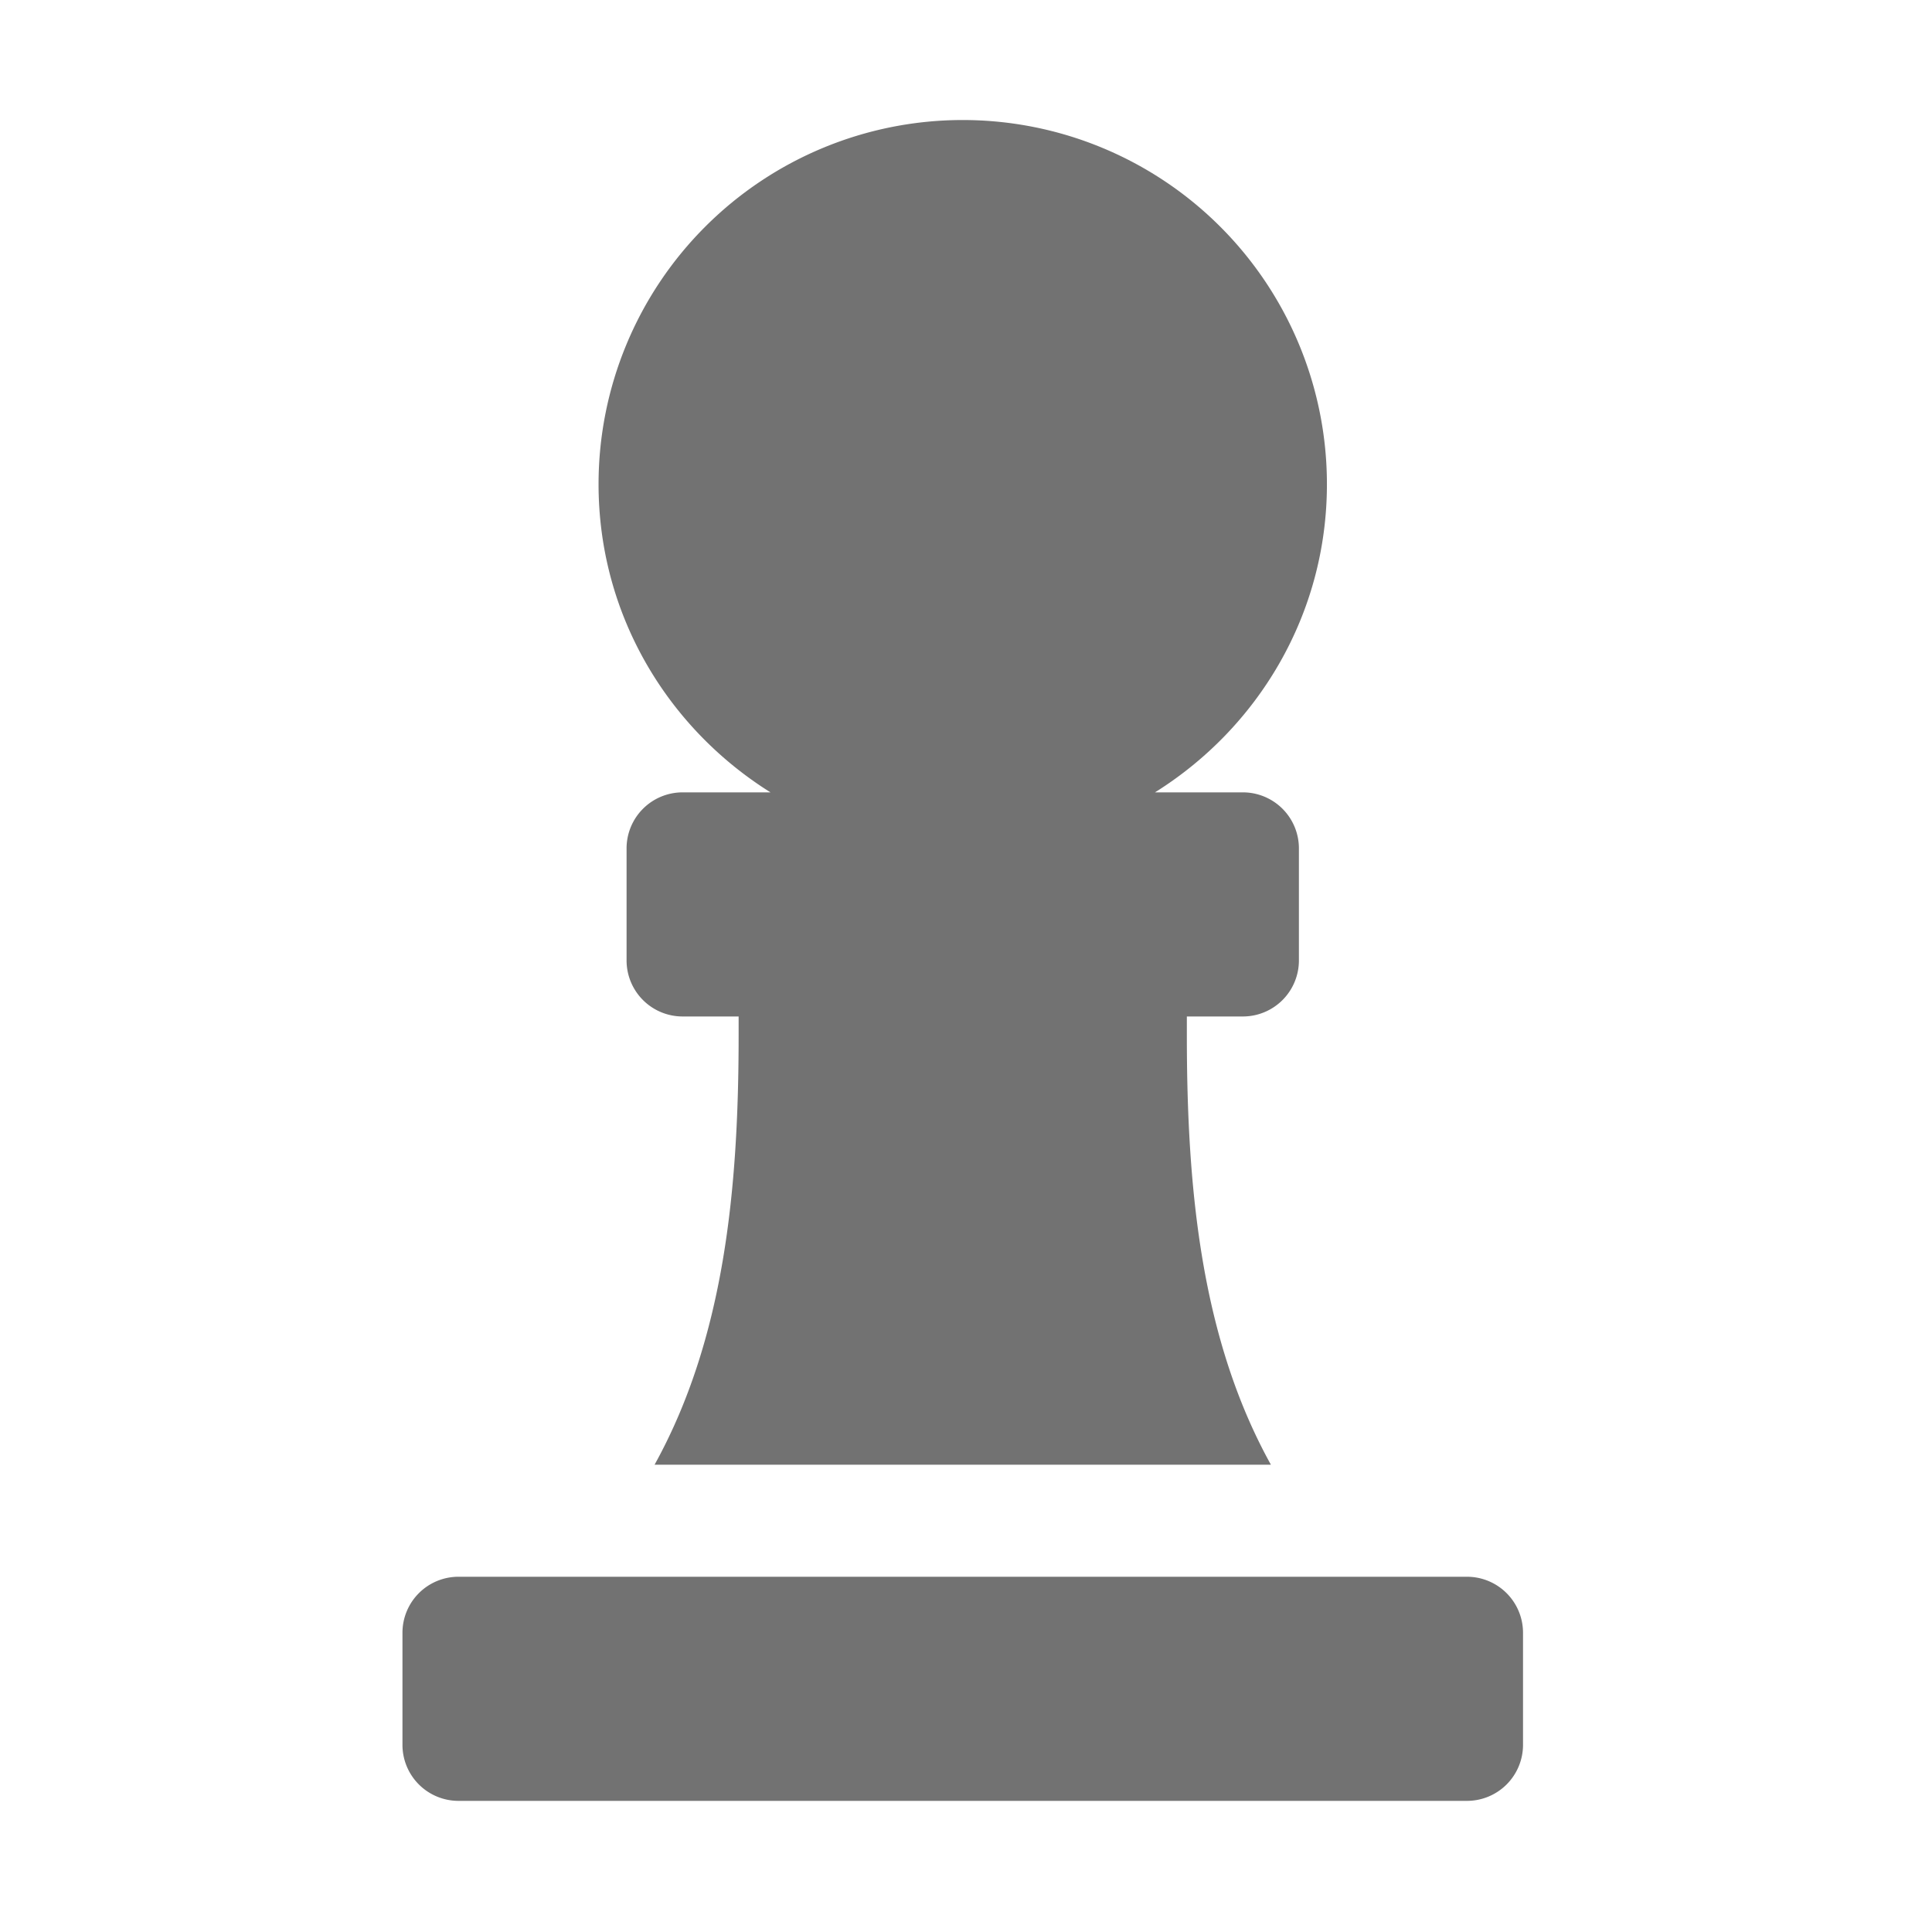 ﻿<?xml version='1.0' encoding='UTF-8'?>
<svg viewBox="-6.666 -0.132 32 31.997" xmlns="http://www.w3.org/2000/svg">
  <g transform="matrix(0.058, 0, 0, 0.058, 0, 0)">
    <path d="M105.1, 224L80, 224A16 16 0 0 0 64, 240L64, 272A16 16 0 0 0 80, 288L96, 288L96, 293.49C96, 337.49 91.86, 380.09 72, 416L248, 416C228.11, 380.09 224, 337.49 224, 293.49L224, 288L240, 288A16 16 0 0 0 256, 272L256, 240A16 16 0 0 0 240, 224L214.9, 224C244.29, 205.62 264, 173.22 264, 136A104 104 0 0 0 56, 136C56, 173.22 75.71, 205.62 105.1, 224zM304, 448L16, 448A16 16 0 0 0 0, 464L0, 496A16 16 0 0 0 16, 512L304, 512A16 16 0 0 0 320, 496L320, 464A16 16 0 0 0 304, 448z" fill="#727272" fill-opacity="1" class="Black" />
  </g>
</svg>